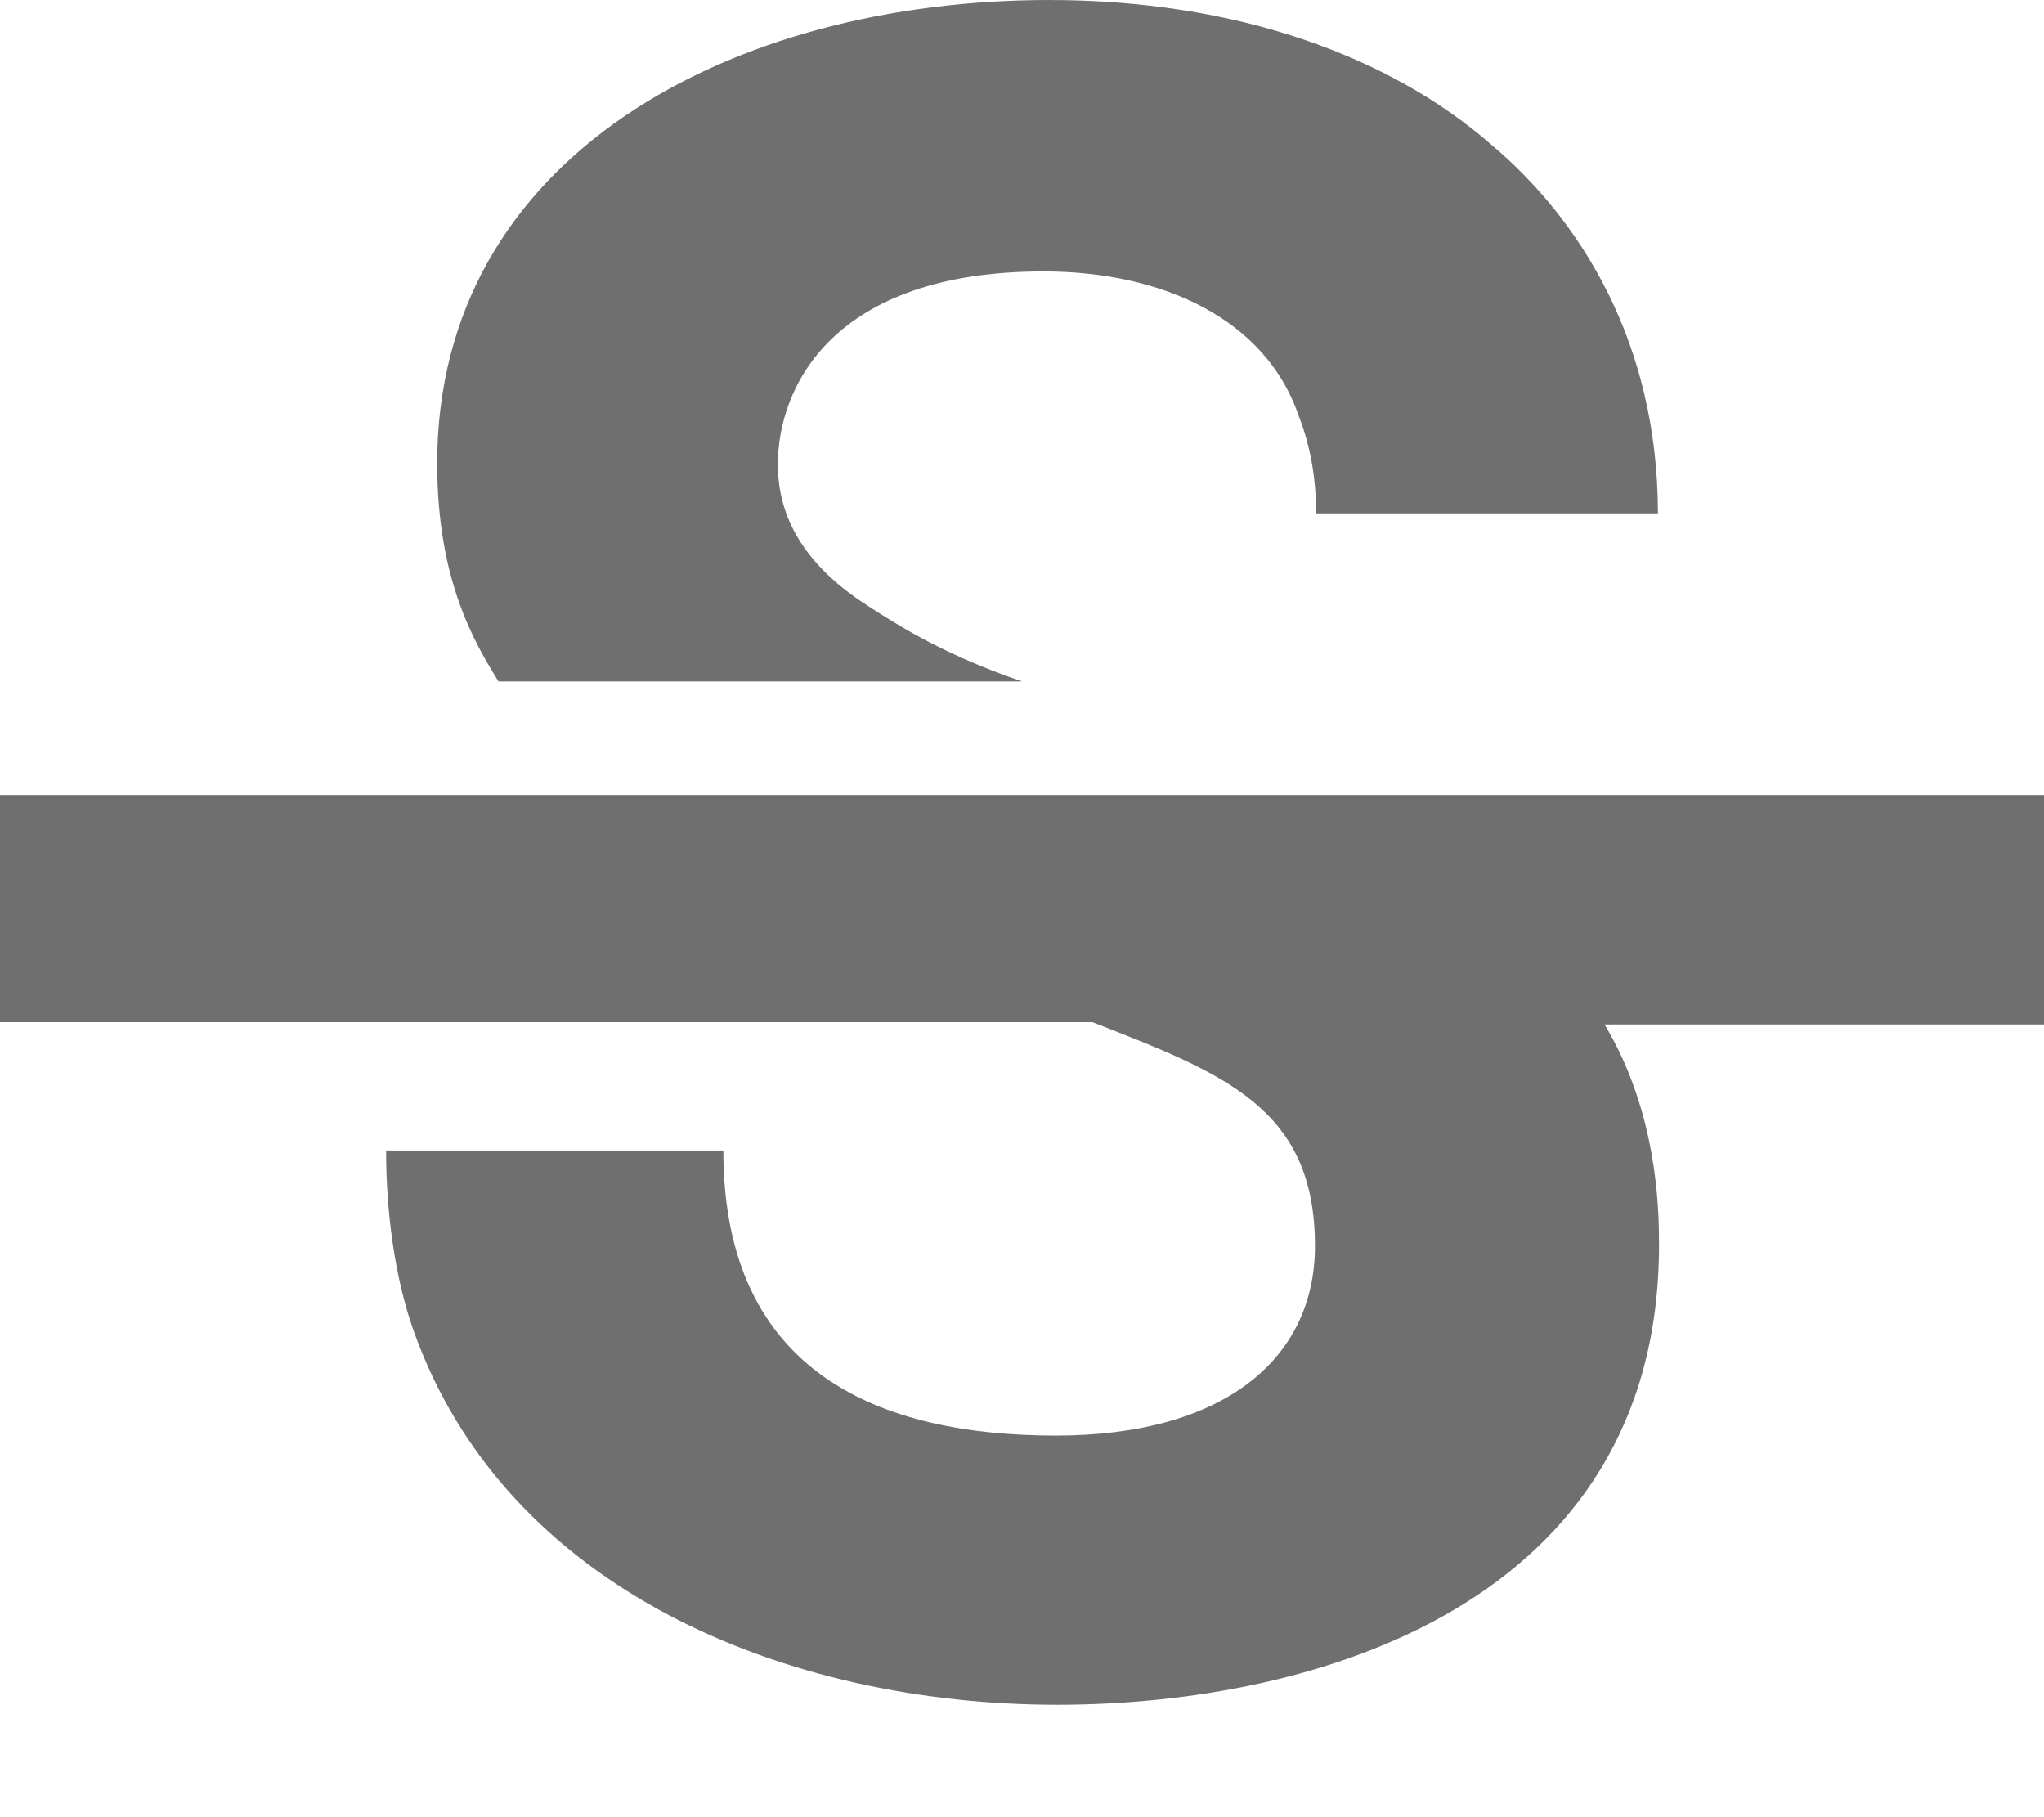 <svg width="18" height="16" viewBox="0 0 18 16" fill="none" xmlns="http://www.w3.org/2000/svg">
<path d="M3.85 4.08C3.85 1.37 6.45 0 9.24 0C10.88 0 12.24 0.49 13.14 1.28C13.91 1.93 14.6 3.01 14.6 4.52H11.59C11.59 4.21 11.54 3.93 11.44 3.67C11.15 2.81 10.24 2.39 9.19 2.39C7.33 2.39 6.85 3.41 6.85 4.09C6.85 4.57 7.1 4.97 7.59 5.3C7.97 5.55 8.36 5.78 9 6H4.39C4.18 5.66 3.85 5.11 3.85 4.08ZM18 9V7H0V9H9.62C10.77 9.45 11.58 9.75 11.58 10.97C11.58 11.97 10.77 12.64 9.3 12.64C7.76 12.64 6.37 12.1 6.37 10.13H3.4C3.4 10.68 3.48 11.26 3.64 11.71C4.45 14 6.93 15.01 9.31 15.01C11.58 15.01 14.61 14.12 14.61 10.96C14.61 10.66 14.6 9.8 14.13 9.02H18V9Z" fill="#6F6F6F"/>
</svg>
